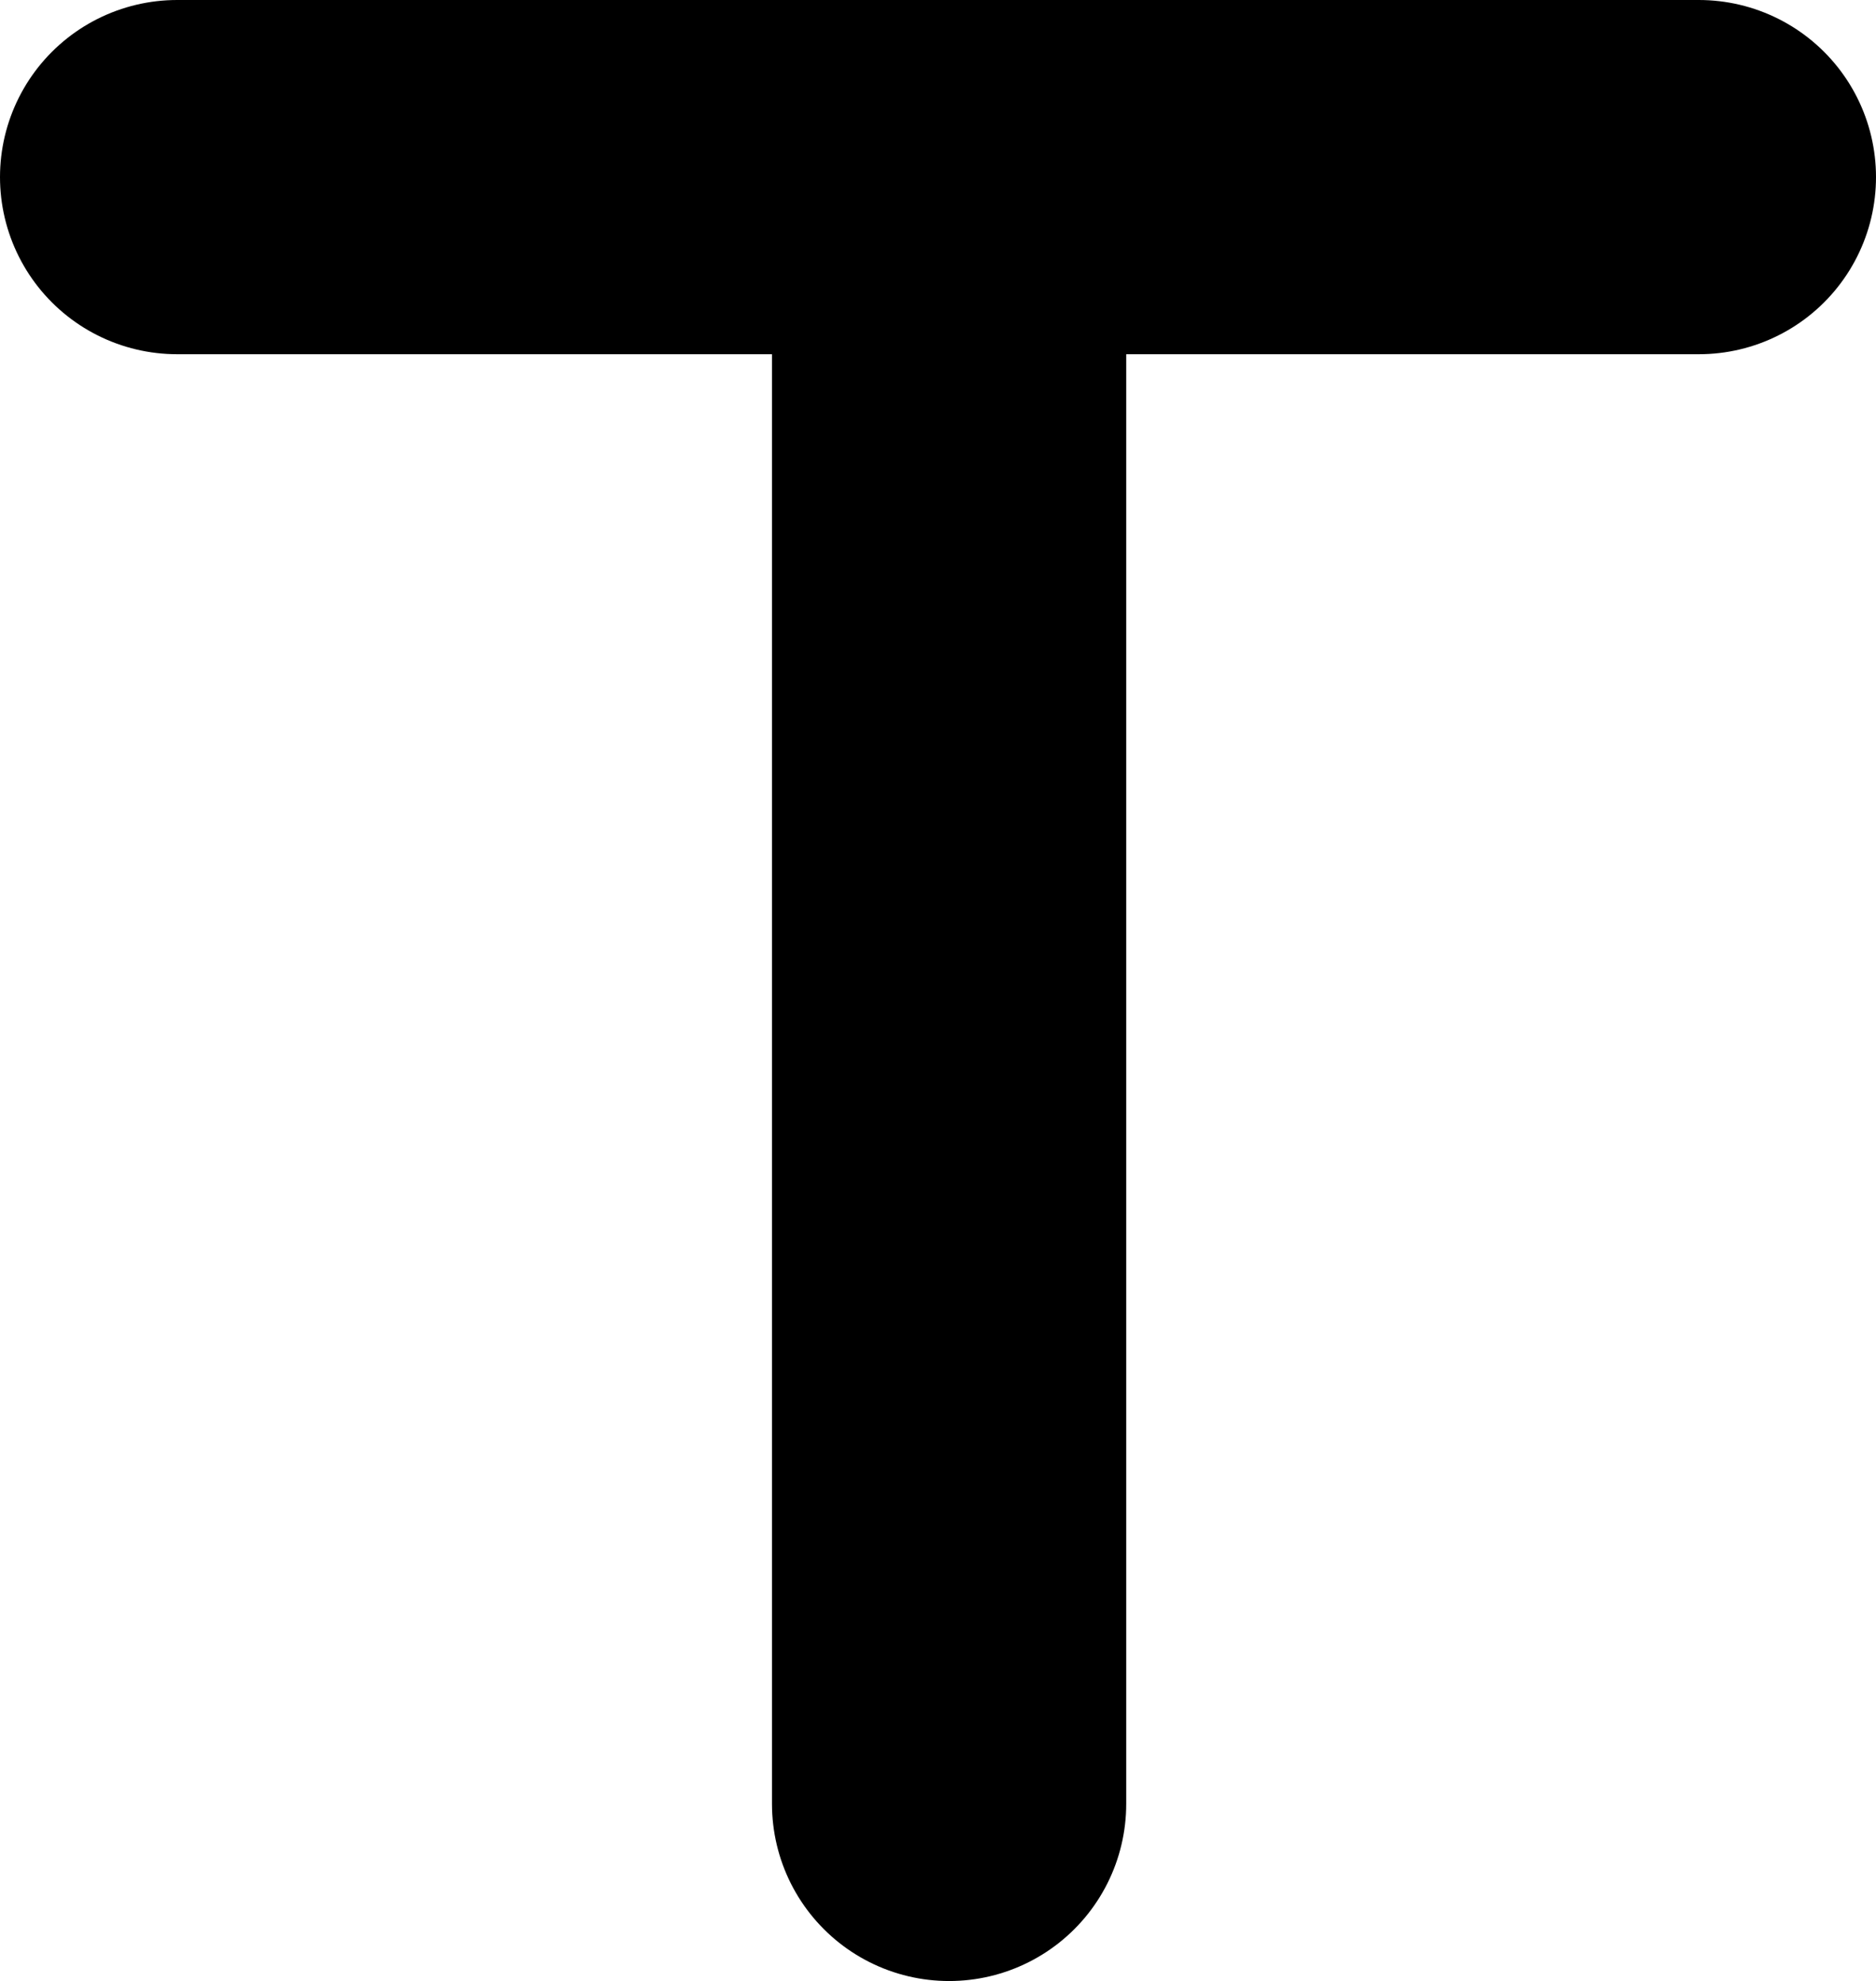 <svg version="1.1" xmlns="http://www.w3.org/2000/svg" xmlns:xlink="http://www.w3.org/1999/xlink" width="7.944" height="8.389"><g transform="translate(-236.028,-175.79)"><g data-paper-data="{&quot;isPaintingLayer&quot;:true}" fill="none" fill-rule="nonzero" stroke="#000000" stroke-width="1.5" stroke-linecap="round" stroke-linejoin="miter" stroke-miterlimit="10" stroke-dasharray="" stroke-dashoffset="0" font-family="none" font-weight="none" font-size="none" text-anchor="none" style="mix-blend-mode: normal"><path d="M236.778,176.54h6.444" data-paper-data="{&quot;origPos&quot;:null}"/><path d="M240.047,176.818v6.611" data-paper-data="{&quot;origPos&quot;:null}"/></g></g></svg>